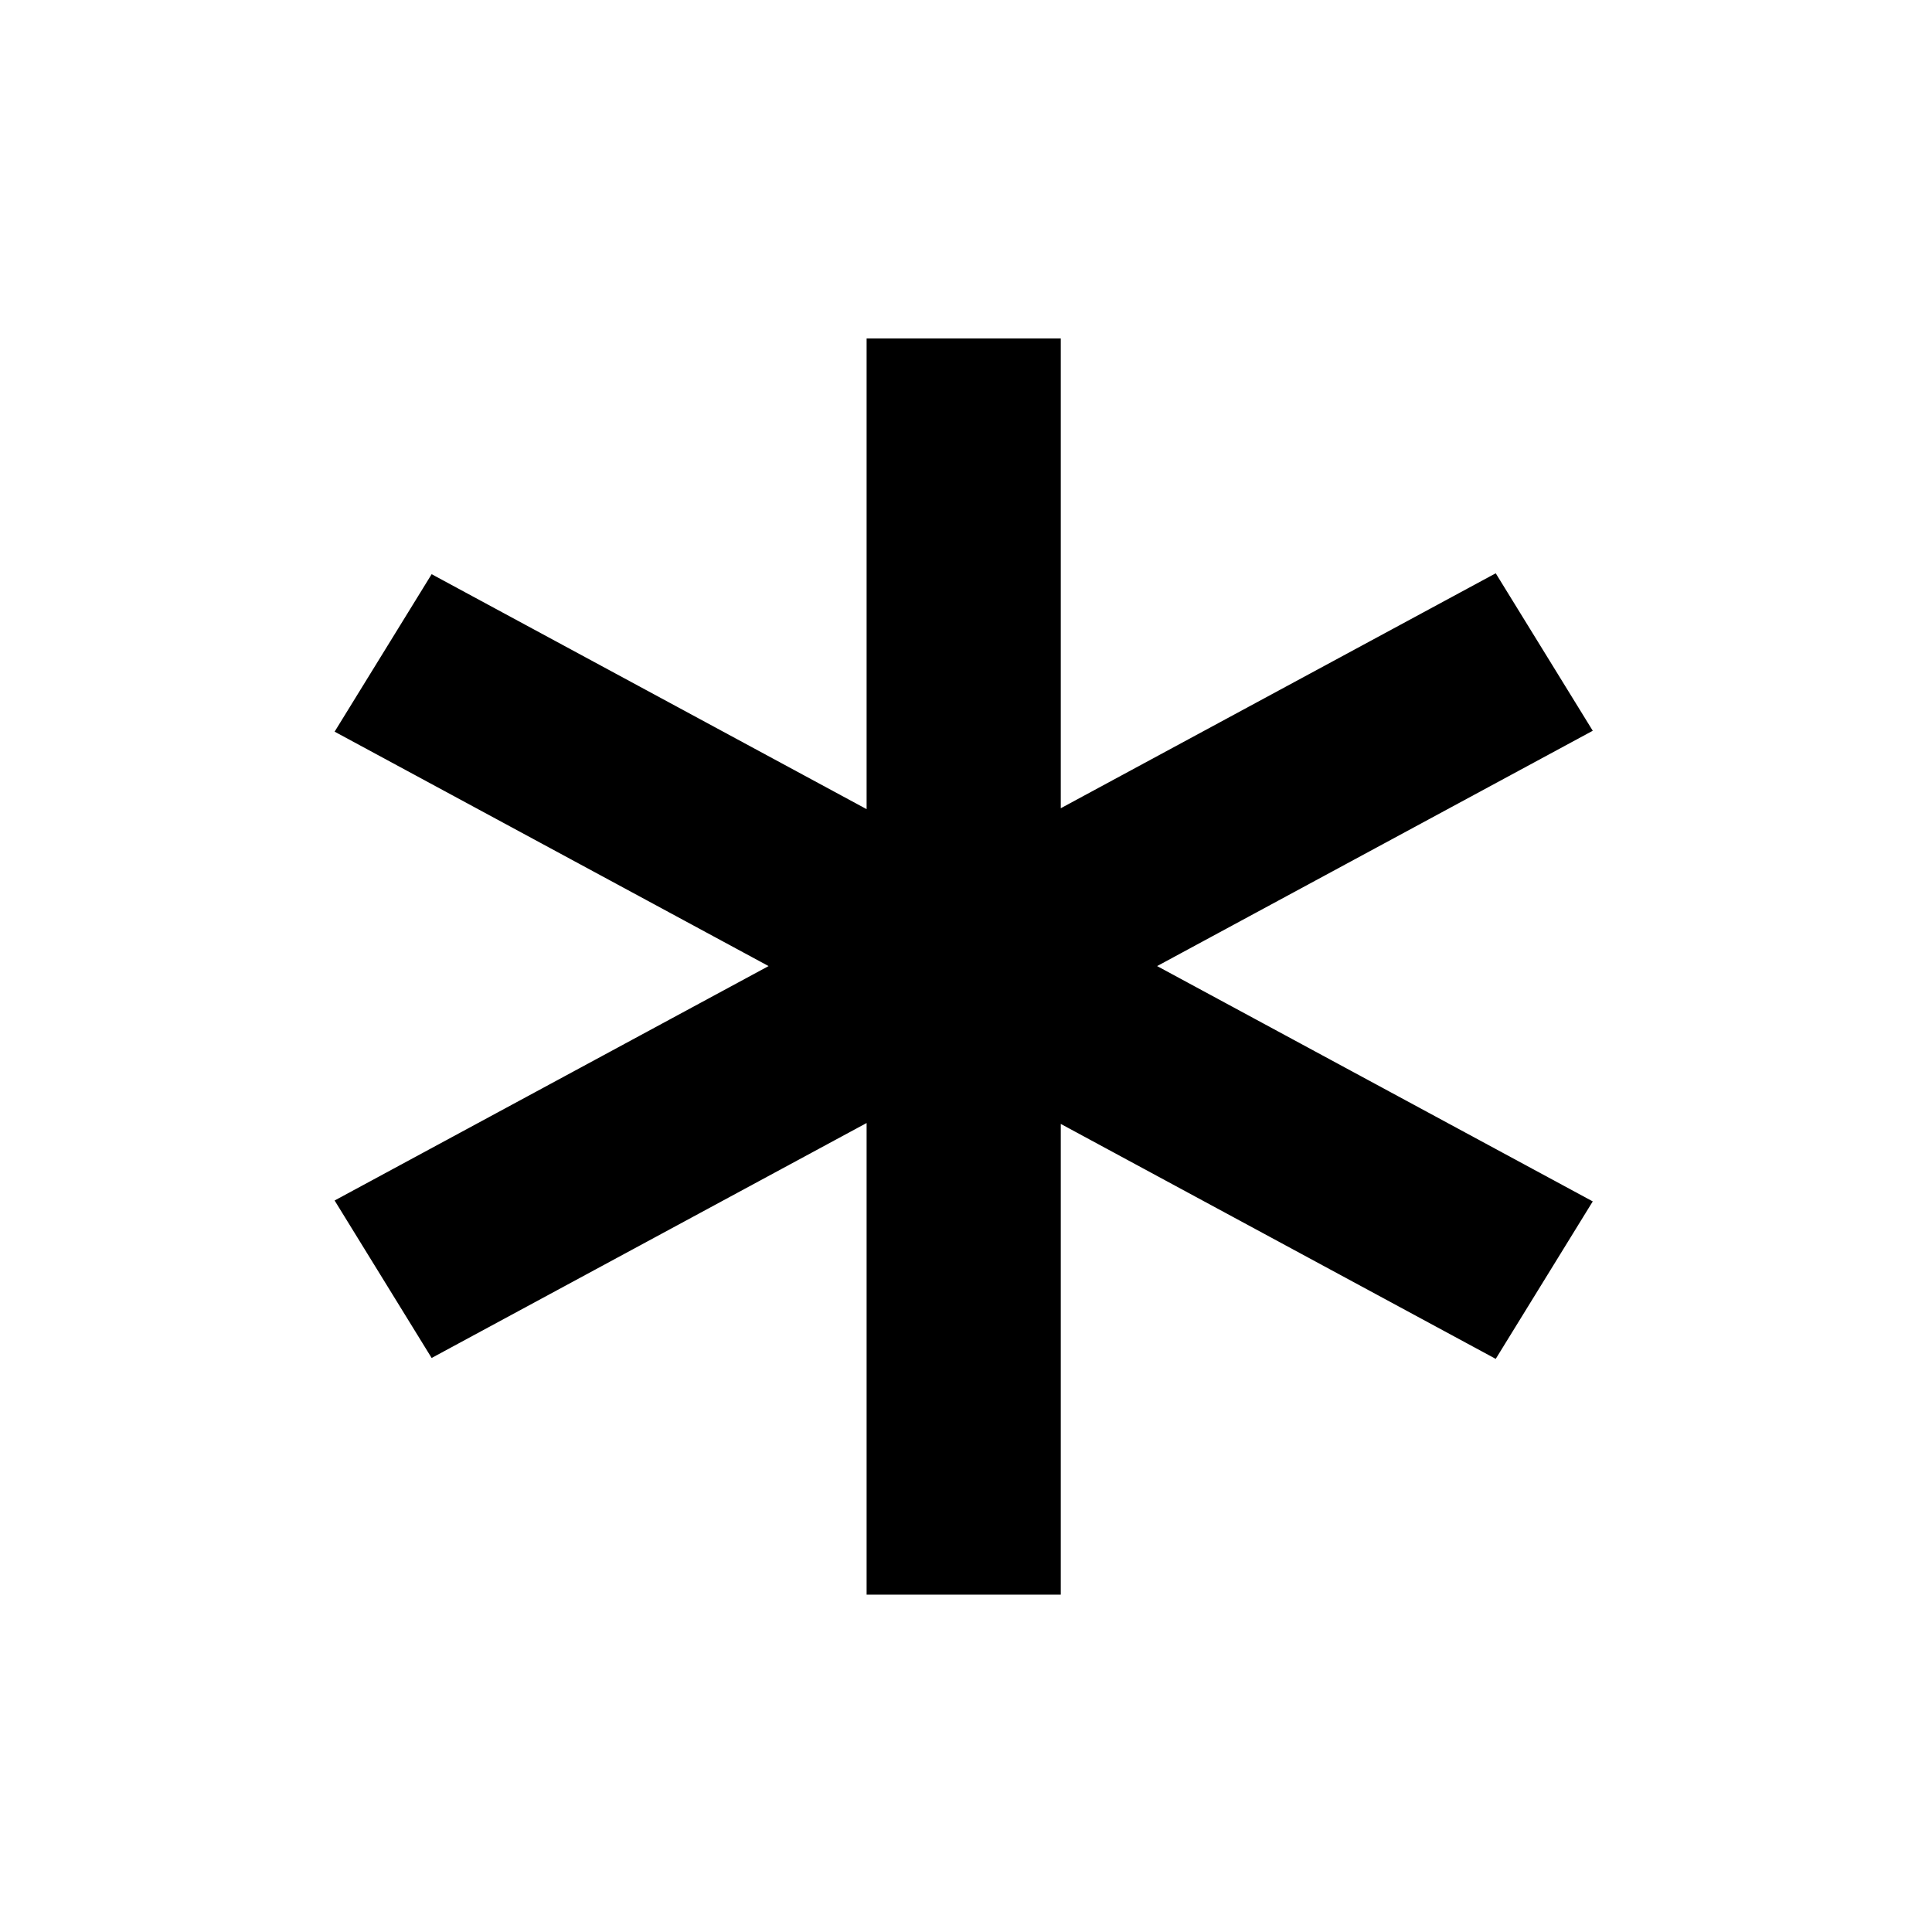 <svg xmlns="http://www.w3.org/2000/svg" width="2mm" height="2mm" viewBox="0 0 2 2"><g fill="none" stroke="#000" stroke-width=".2"><path d="M13.121 13.164v1.382M13.719 13.509l-1.196.69M13.719 14.2l-1.196-.69" transform="matrix(1.005 0 0 .941 -12.189 -12.037)"/></g></svg>